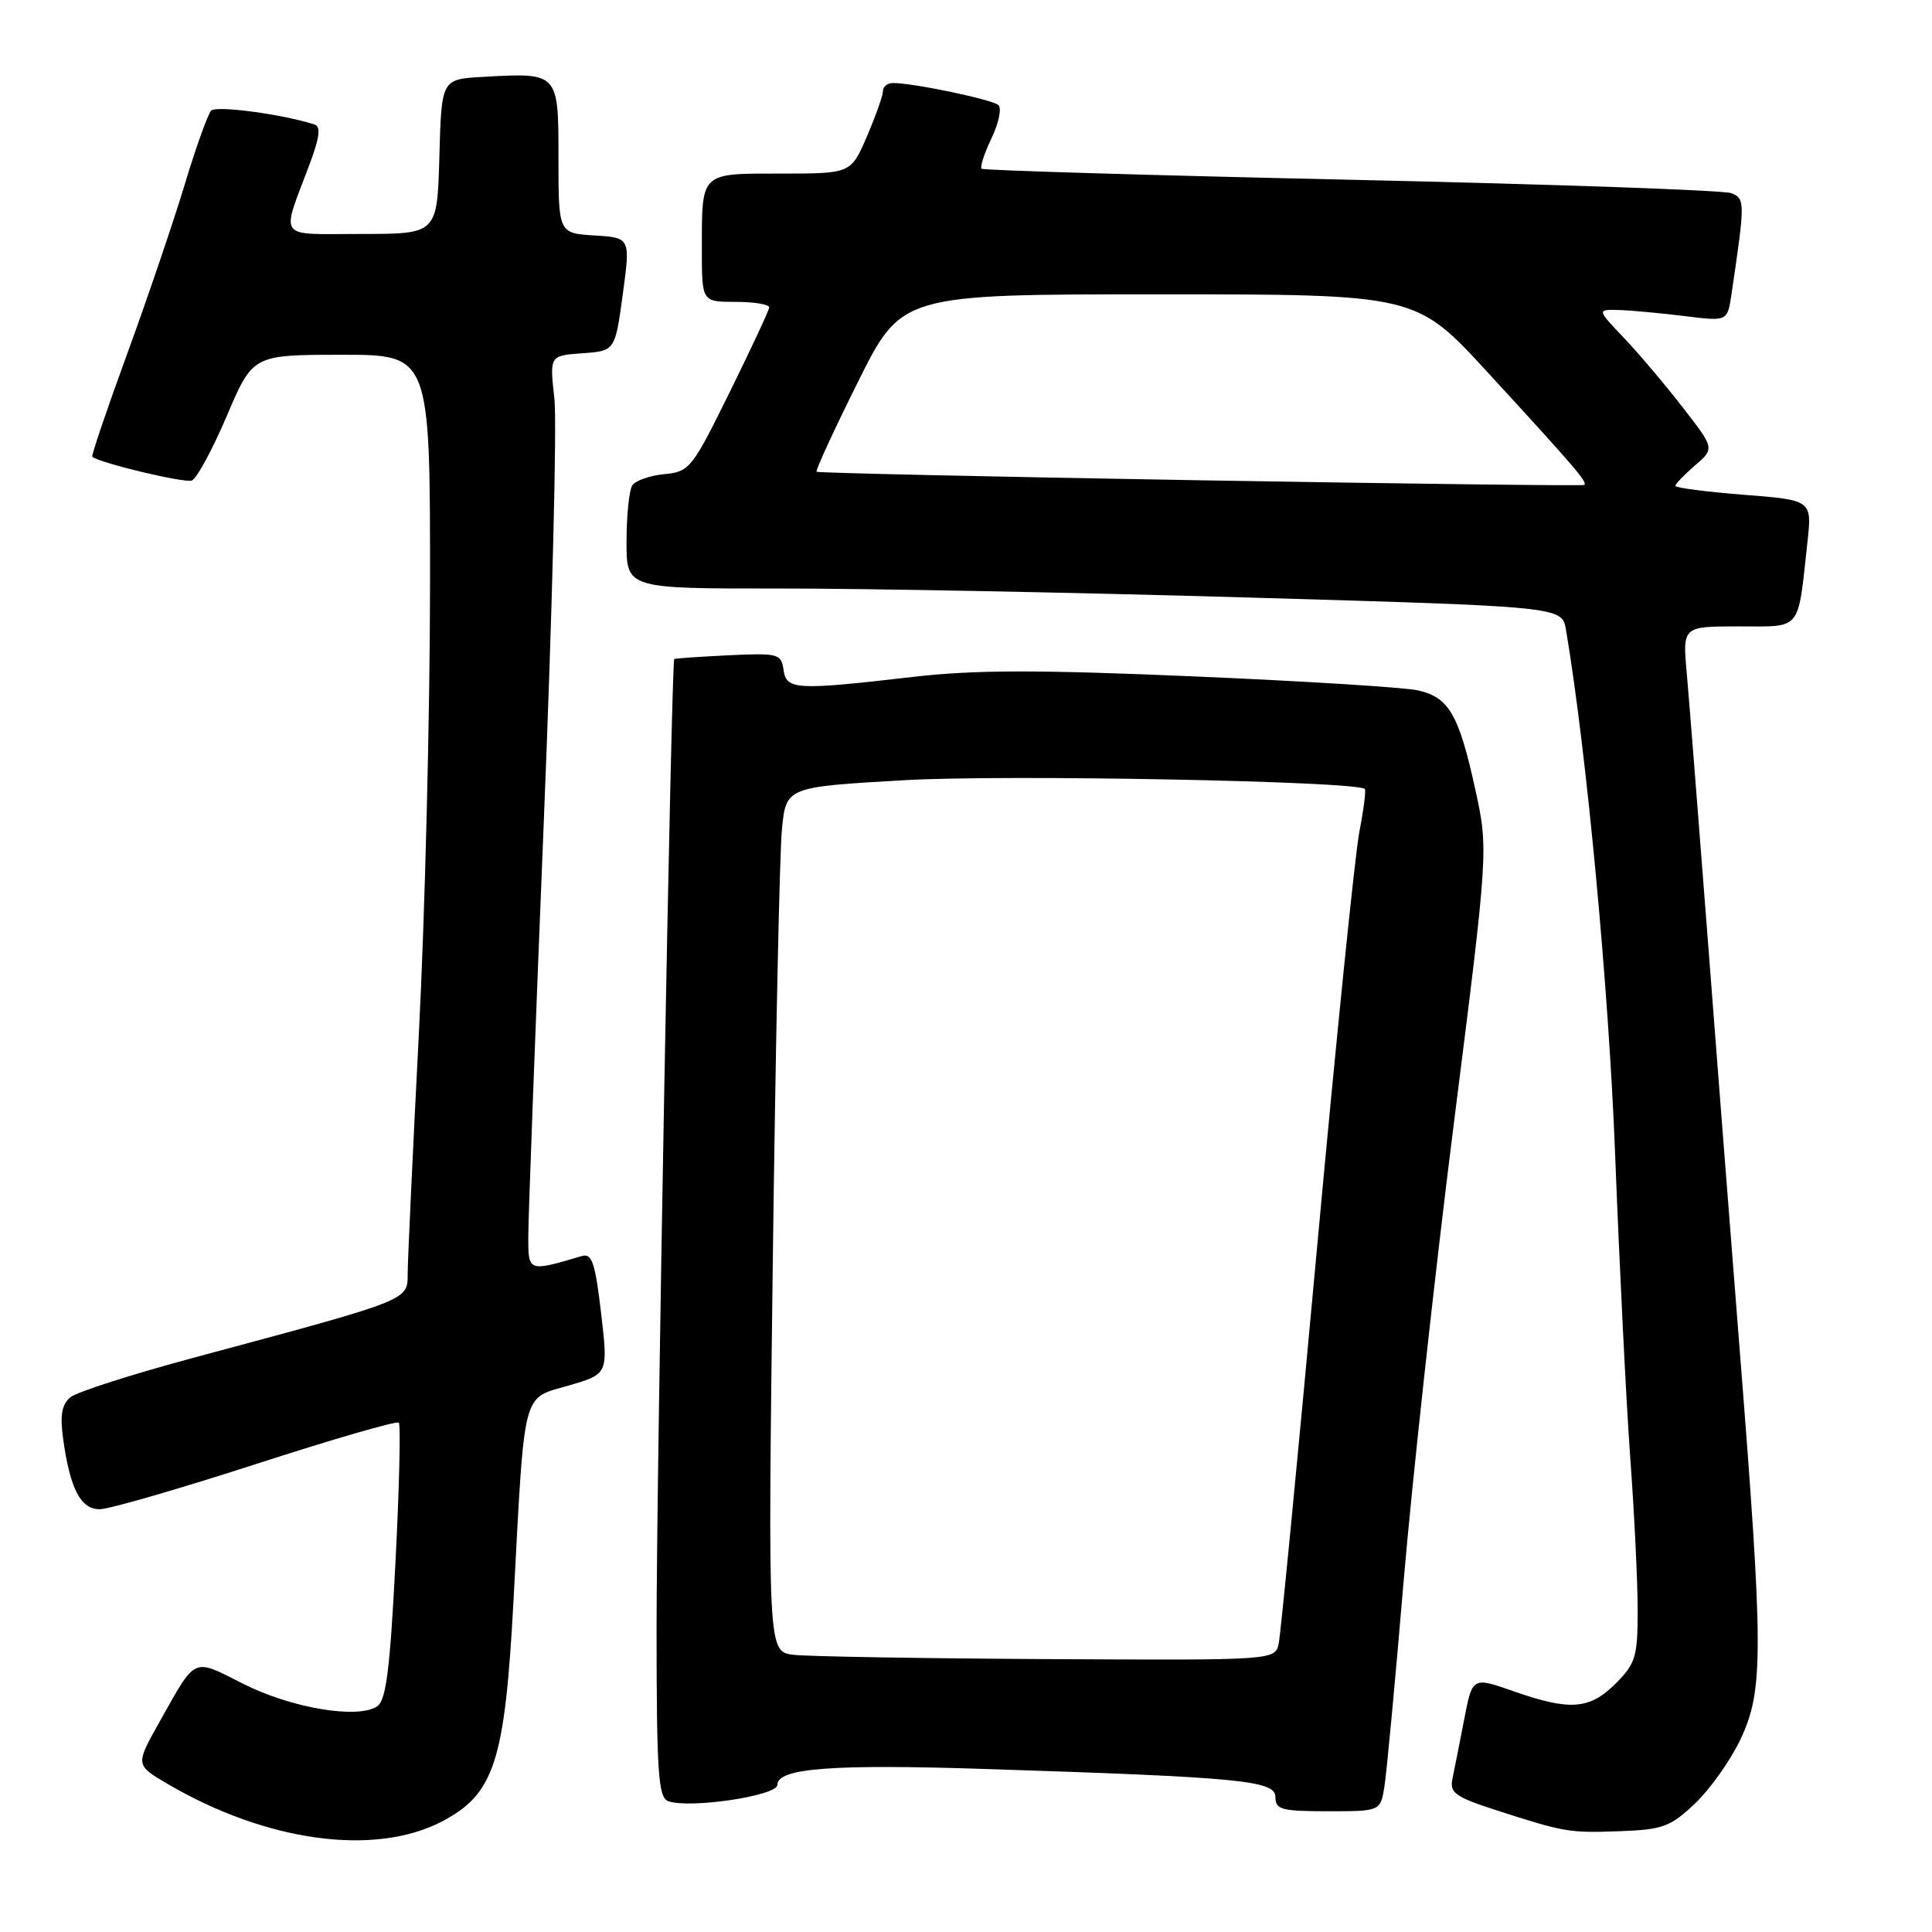 <?xml version="1.0" encoding="UTF-8" standalone="no"?>
<!DOCTYPE svg PUBLIC "-//W3C//DTD SVG 1.1//EN" "http://www.w3.org/Graphics/SVG/1.1/DTD/svg11.dtd" >
<svg xmlns="http://www.w3.org/2000/svg" xmlns:xlink="http://www.w3.org/1999/xlink" version="1.1" viewBox="0 0 256 256">
 <g >
 <path fill="currentColor"
d=" M 58.51 241.38 C 65.52 237.73 66.90 233.47 68.05 211.95 C 69.55 183.73 69.12 185.40 75.35 183.59 C 80.59 182.06 80.59 182.06 79.65 174.01 C 78.87 167.34 78.44 166.04 77.11 166.43 C 69.96 168.54 70.00 168.55 70.00 163.86 C 70.00 161.46 70.92 136.78 72.05 109.00 C 73.18 81.22 73.81 55.94 73.46 52.81 C 72.82 47.12 72.82 47.12 77.16 46.81 C 81.50 46.50 81.50 46.50 82.52 39.00 C 83.54 31.50 83.54 31.50 78.77 31.20 C 74.00 30.90 74.00 30.90 74.00 20.97 C 74.00 9.56 74.05 9.62 63.95 10.19 C 58.50 10.50 58.50 10.50 58.22 20.75 C 57.93 31.00 57.93 31.00 47.90 31.00 C 36.51 31.00 37.21 31.94 41.05 21.69 C 42.35 18.22 42.53 16.77 41.68 16.50 C 37.49 15.14 28.65 13.95 27.98 14.66 C 27.54 15.12 25.95 19.55 24.46 24.50 C 22.96 29.45 19.54 39.53 16.85 46.89 C 14.16 54.26 12.08 60.39 12.23 60.52 C 13.20 61.35 24.46 64.04 25.42 63.67 C 26.07 63.42 28.15 59.57 30.05 55.12 C 33.50 47.02 33.50 47.02 45.25 47.01 C 57.00 47.00 57.00 47.00 56.98 77.75 C 56.97 94.66 56.31 121.32 55.50 137.00 C 54.69 152.68 54.03 166.94 54.02 168.71 C 54.00 172.36 54.58 172.13 25.68 179.90 C 17.52 182.09 10.16 184.45 9.32 185.15 C 8.20 186.08 7.94 187.53 8.35 190.53 C 9.27 197.28 10.68 200.00 13.23 199.98 C 14.48 199.97 23.79 197.27 33.93 193.99 C 44.07 190.71 52.58 188.24 52.84 188.51 C 53.11 188.77 52.91 197.11 52.40 207.04 C 51.68 221.16 51.16 225.30 49.99 226.09 C 47.44 227.82 38.62 226.34 32.24 223.12 C 25.44 219.69 26.06 219.40 21.12 228.19 C 17.93 233.87 17.93 233.87 22.21 236.38 C 35.28 244.04 49.59 246.00 58.51 241.38 Z  M 224.62 238.95 C 226.61 237.05 229.31 233.25 230.61 230.50 C 233.70 223.99 233.69 218.94 230.48 178.38 C 229.10 160.84 227.09 135.03 226.02 121.00 C 224.94 106.97 223.81 92.69 223.51 89.25 C 222.94 83.00 222.94 83.00 230.39 83.00 C 238.84 83.00 238.18 83.80 239.49 71.88 C 240.11 66.27 240.11 66.27 231.06 65.56 C 226.07 65.17 222.00 64.64 222.00 64.38 C 222.00 64.12 223.17 62.90 224.60 61.67 C 227.20 59.43 227.20 59.43 222.96 53.97 C 220.63 50.96 217.12 46.81 215.16 44.75 C 211.59 41.00 211.59 41.00 214.55 41.08 C 216.17 41.13 220.06 41.49 223.20 41.88 C 228.89 42.59 228.89 42.59 229.42 39.05 C 231.25 26.73 231.25 26.31 229.38 25.59 C 228.38 25.21 205.73 24.41 179.03 23.82 C 152.34 23.23 130.31 22.57 130.07 22.36 C 129.83 22.15 130.42 20.34 131.37 18.34 C 132.33 16.34 132.75 14.36 132.30 13.93 C 131.54 13.20 121.07 11.00 118.32 11.00 C 117.59 11.00 117.00 11.48 117.00 12.06 C 117.00 12.65 116.04 15.35 114.88 18.06 C 112.75 23.00 112.75 23.00 103.48 23.00 C 92.72 23.00 93.00 22.73 93.00 33.08 C 93.00 40.00 93.00 40.00 97.50 40.00 C 99.97 40.00 101.97 40.34 101.92 40.75 C 101.88 41.16 99.52 46.22 96.67 52.00 C 91.70 62.09 91.37 62.51 88.01 62.83 C 86.09 63.01 84.18 63.69 83.77 64.33 C 83.37 64.97 83.02 68.31 83.02 71.75 C 83.00 78.00 83.00 78.00 103.25 77.98 C 114.39 77.97 142.28 78.50 165.24 79.17 C 206.98 80.38 206.98 80.38 207.50 83.44 C 210.26 99.85 213.17 130.98 214.02 153.13 C 214.58 167.64 215.47 185.60 216.01 193.06 C 216.56 200.51 217.00 209.66 217.00 213.38 C 217.00 219.53 216.73 220.42 214.08 223.08 C 210.63 226.53 208.01 226.72 200.53 224.09 C 195.10 222.19 195.10 222.19 194.01 227.84 C 193.41 230.95 192.71 234.48 192.46 235.67 C 192.06 237.56 192.79 238.09 198.25 239.86 C 207.37 242.80 207.91 242.89 214.74 242.64 C 220.34 242.43 221.36 242.05 224.62 238.95 Z  M 183.44 236.75 C 183.73 234.96 184.88 222.70 185.99 209.50 C 187.11 196.30 190.09 169.09 192.62 149.04 C 197.23 112.59 197.23 112.59 195.47 104.54 C 193.30 94.65 191.97 92.37 187.84 91.47 C 186.07 91.08 172.67 90.24 158.06 89.62 C 137.53 88.74 129.12 88.75 121.00 89.69 C 105.43 91.49 104.20 91.42 103.82 88.75 C 103.52 86.62 103.11 86.52 96.50 86.83 C 92.65 87.02 89.43 87.24 89.34 87.33 C 88.96 87.73 86.99 195.45 87.00 215.78 C 87.00 234.79 87.22 238.15 88.52 238.65 C 91.26 239.70 103.00 237.96 103.00 236.51 C 103.00 234.28 110.28 233.73 130.91 234.41 C 164.52 235.50 169.00 235.94 169.00 238.12 C 169.00 239.78 169.81 240.00 175.95 240.00 C 182.91 240.00 182.91 240.00 183.44 236.75 Z  M 159.00 63.64 C 131.22 63.17 108.36 62.66 108.20 62.51 C 108.03 62.35 110.50 57.00 113.68 50.61 C 119.46 39.00 119.46 39.00 153.54 39.00 C 187.62 39.00 187.62 39.00 197.06 49.27 C 208.75 61.99 210.43 63.95 209.91 64.26 C 209.68 64.39 186.78 64.11 159.00 63.64 Z  M 105.13 219.27 C 101.75 218.85 101.75 218.85 102.40 167.18 C 102.76 138.75 103.30 112.98 103.61 109.89 C 104.16 104.28 104.16 104.28 119.83 103.38 C 133.06 102.61 179.68 103.50 180.84 104.54 C 181.02 104.71 180.70 107.24 180.13 110.17 C 179.55 113.10 177.02 138.00 174.50 165.50 C 171.98 193.00 169.70 216.51 169.44 217.75 C 168.96 220.00 168.96 220.00 138.73 219.84 C 122.10 219.75 106.98 219.49 105.13 219.27 Z "/>
</g>
</svg>